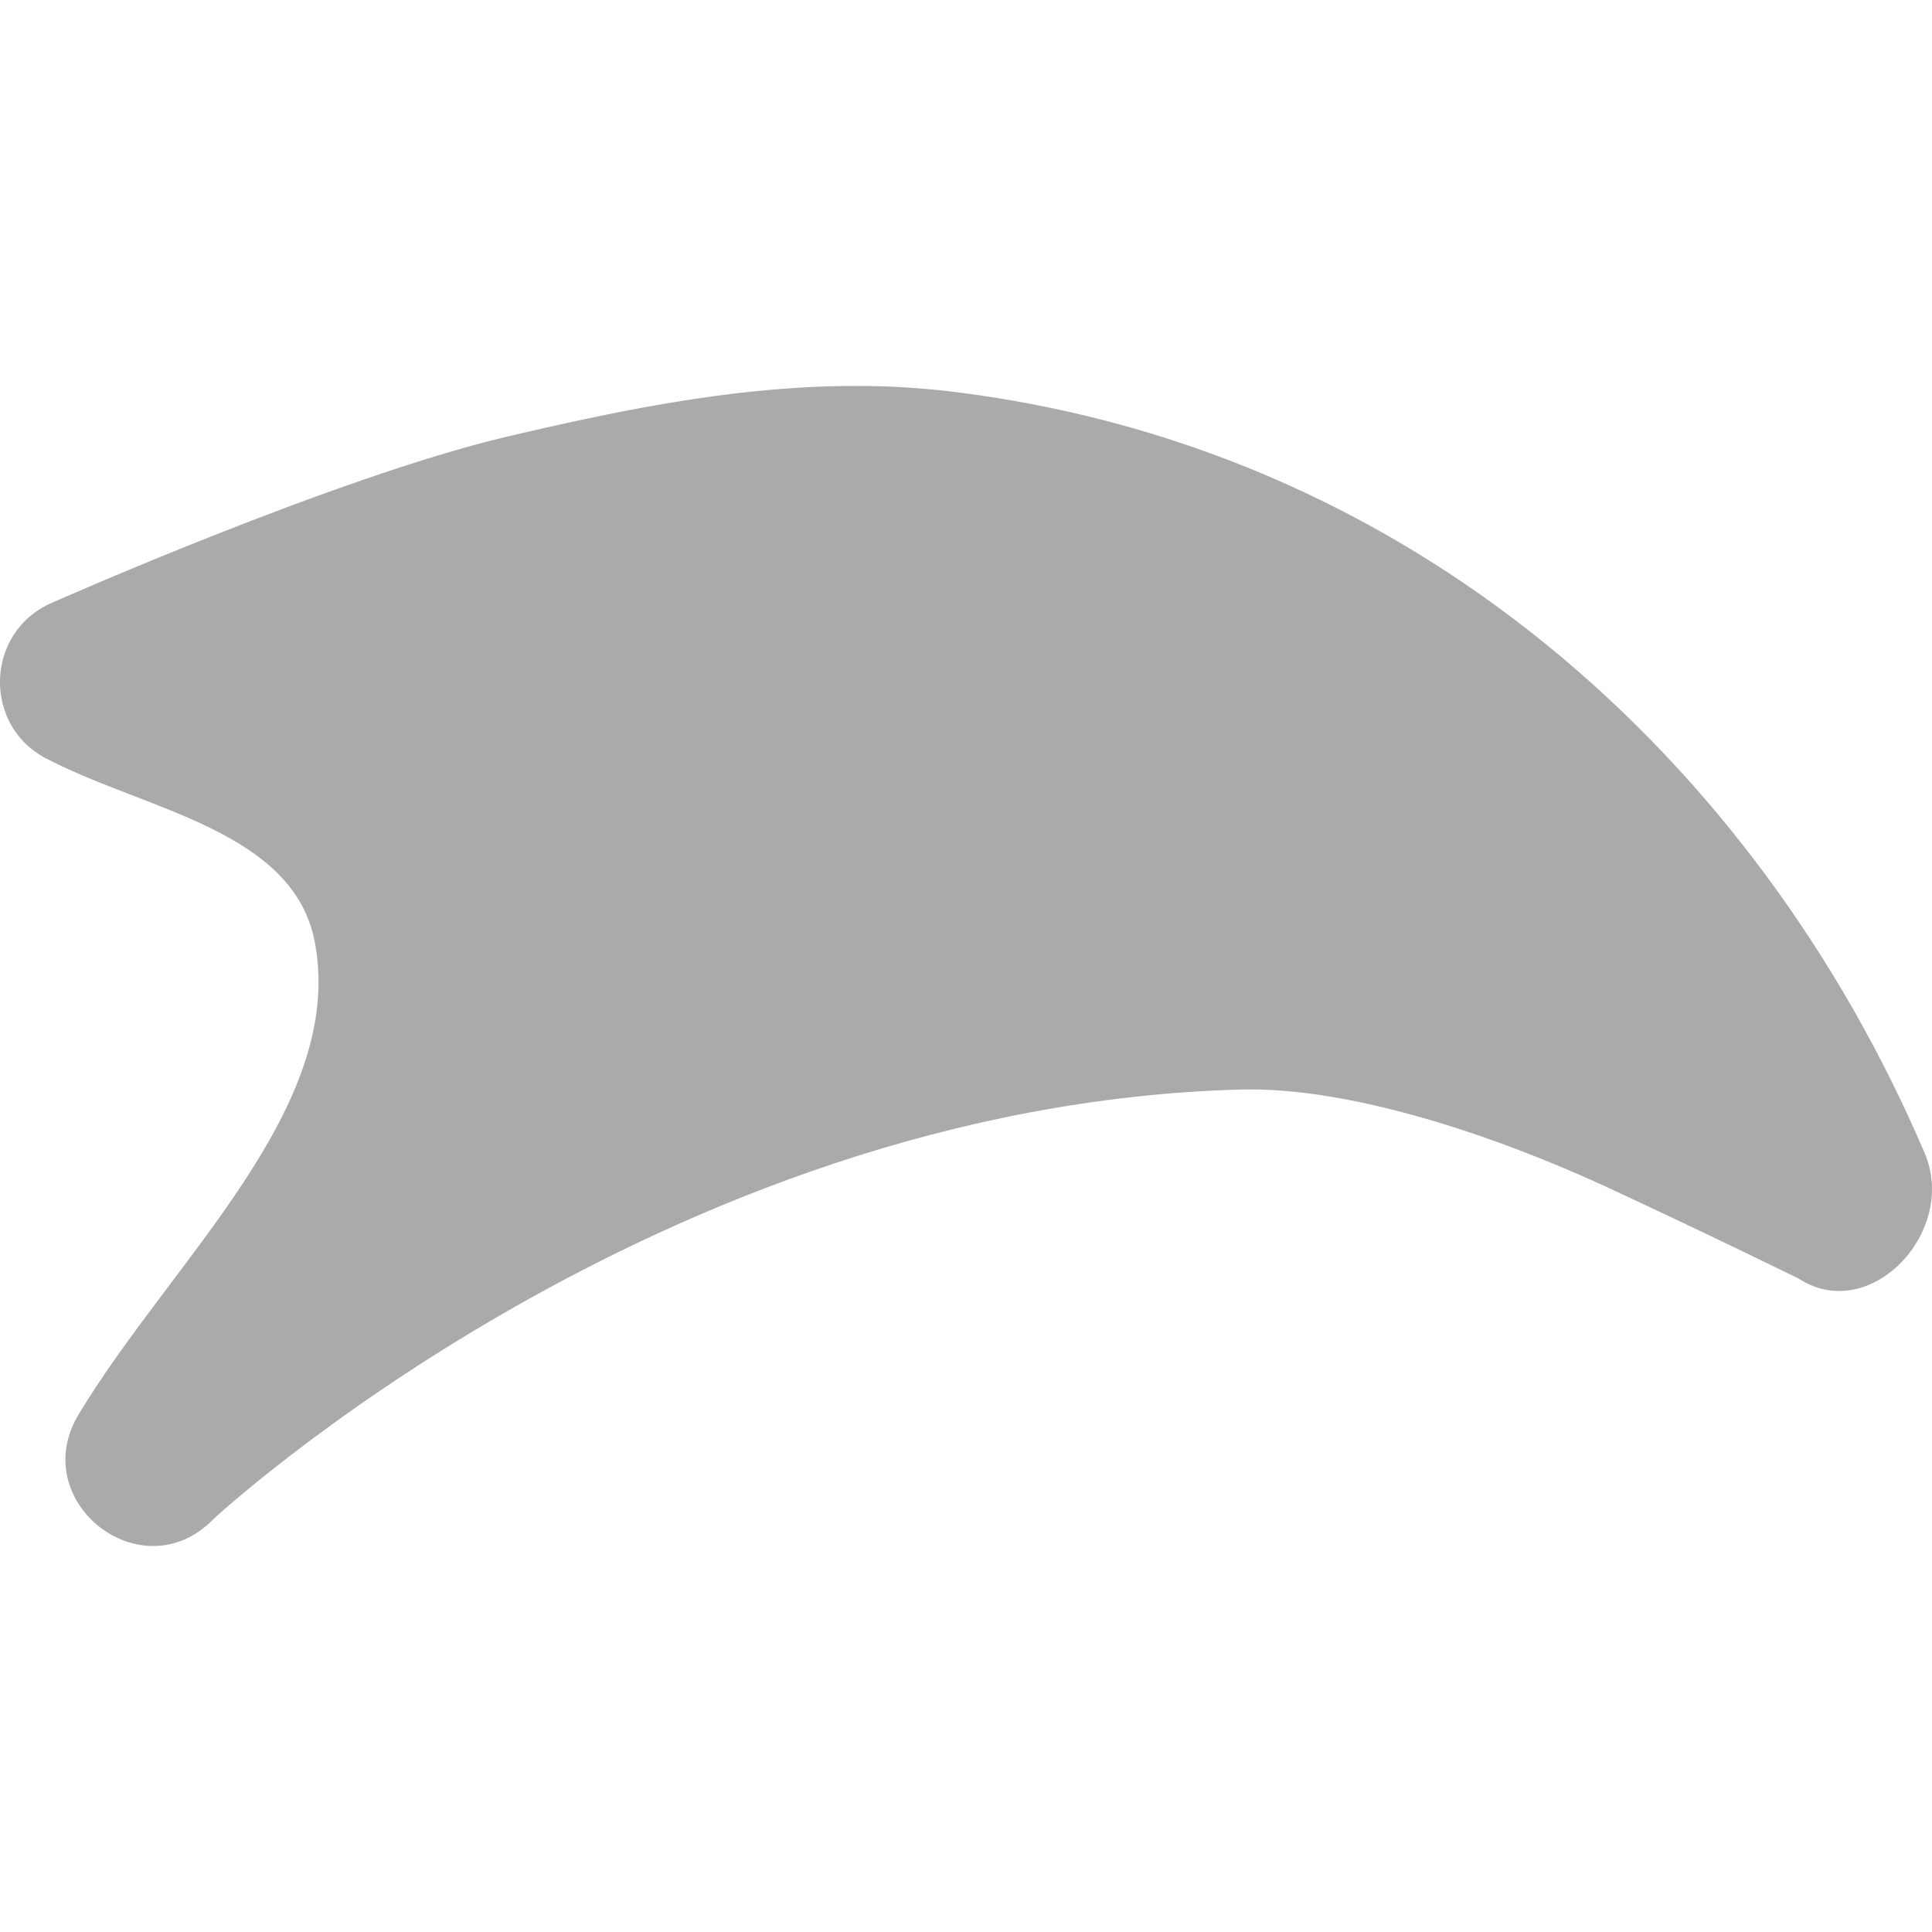 
<svg xmlns="http://www.w3.org/2000/svg" xmlns:xlink="http://www.w3.org/1999/xlink" width="16px" height="16px" viewBox="0 0 16 16" version="1.1">
<g id="surface1">
<path style=" stroke:none;fill-rule:nonzero;fill:#aaaaaa;fill-opacity:1;" d="M 7.297 3.199 C 6.207 3.168 5.16 3.391 4.195 3.617 C 2.773 3.953 0.43 4.992 0.43 4.992 C -0.137 5.238 -0.145 6.039 0.414 6.297 C 1.219 6.711 2.441 6.883 2.609 7.812 C 2.859 9.18 1.422 10.438 0.66 11.699 C 0.203 12.426 1.176 13.195 1.77 12.578 C 1.77 12.578 5.461 9.152 10.277 9.023 C 11.176 9 12.367 9.398 13.301 9.828 C 14.234 10.262 14.898 10.59 14.898 10.59 C 15.488 10.973 16.219 10.195 15.938 9.547 C 14.559 6.32 11.699 3.664 7.77 3.23 L 7.766 3.23 C 7.605 3.215 7.449 3.203 7.297 3.199 Z M 7.297 3.199 "/>
</g>
</svg>
